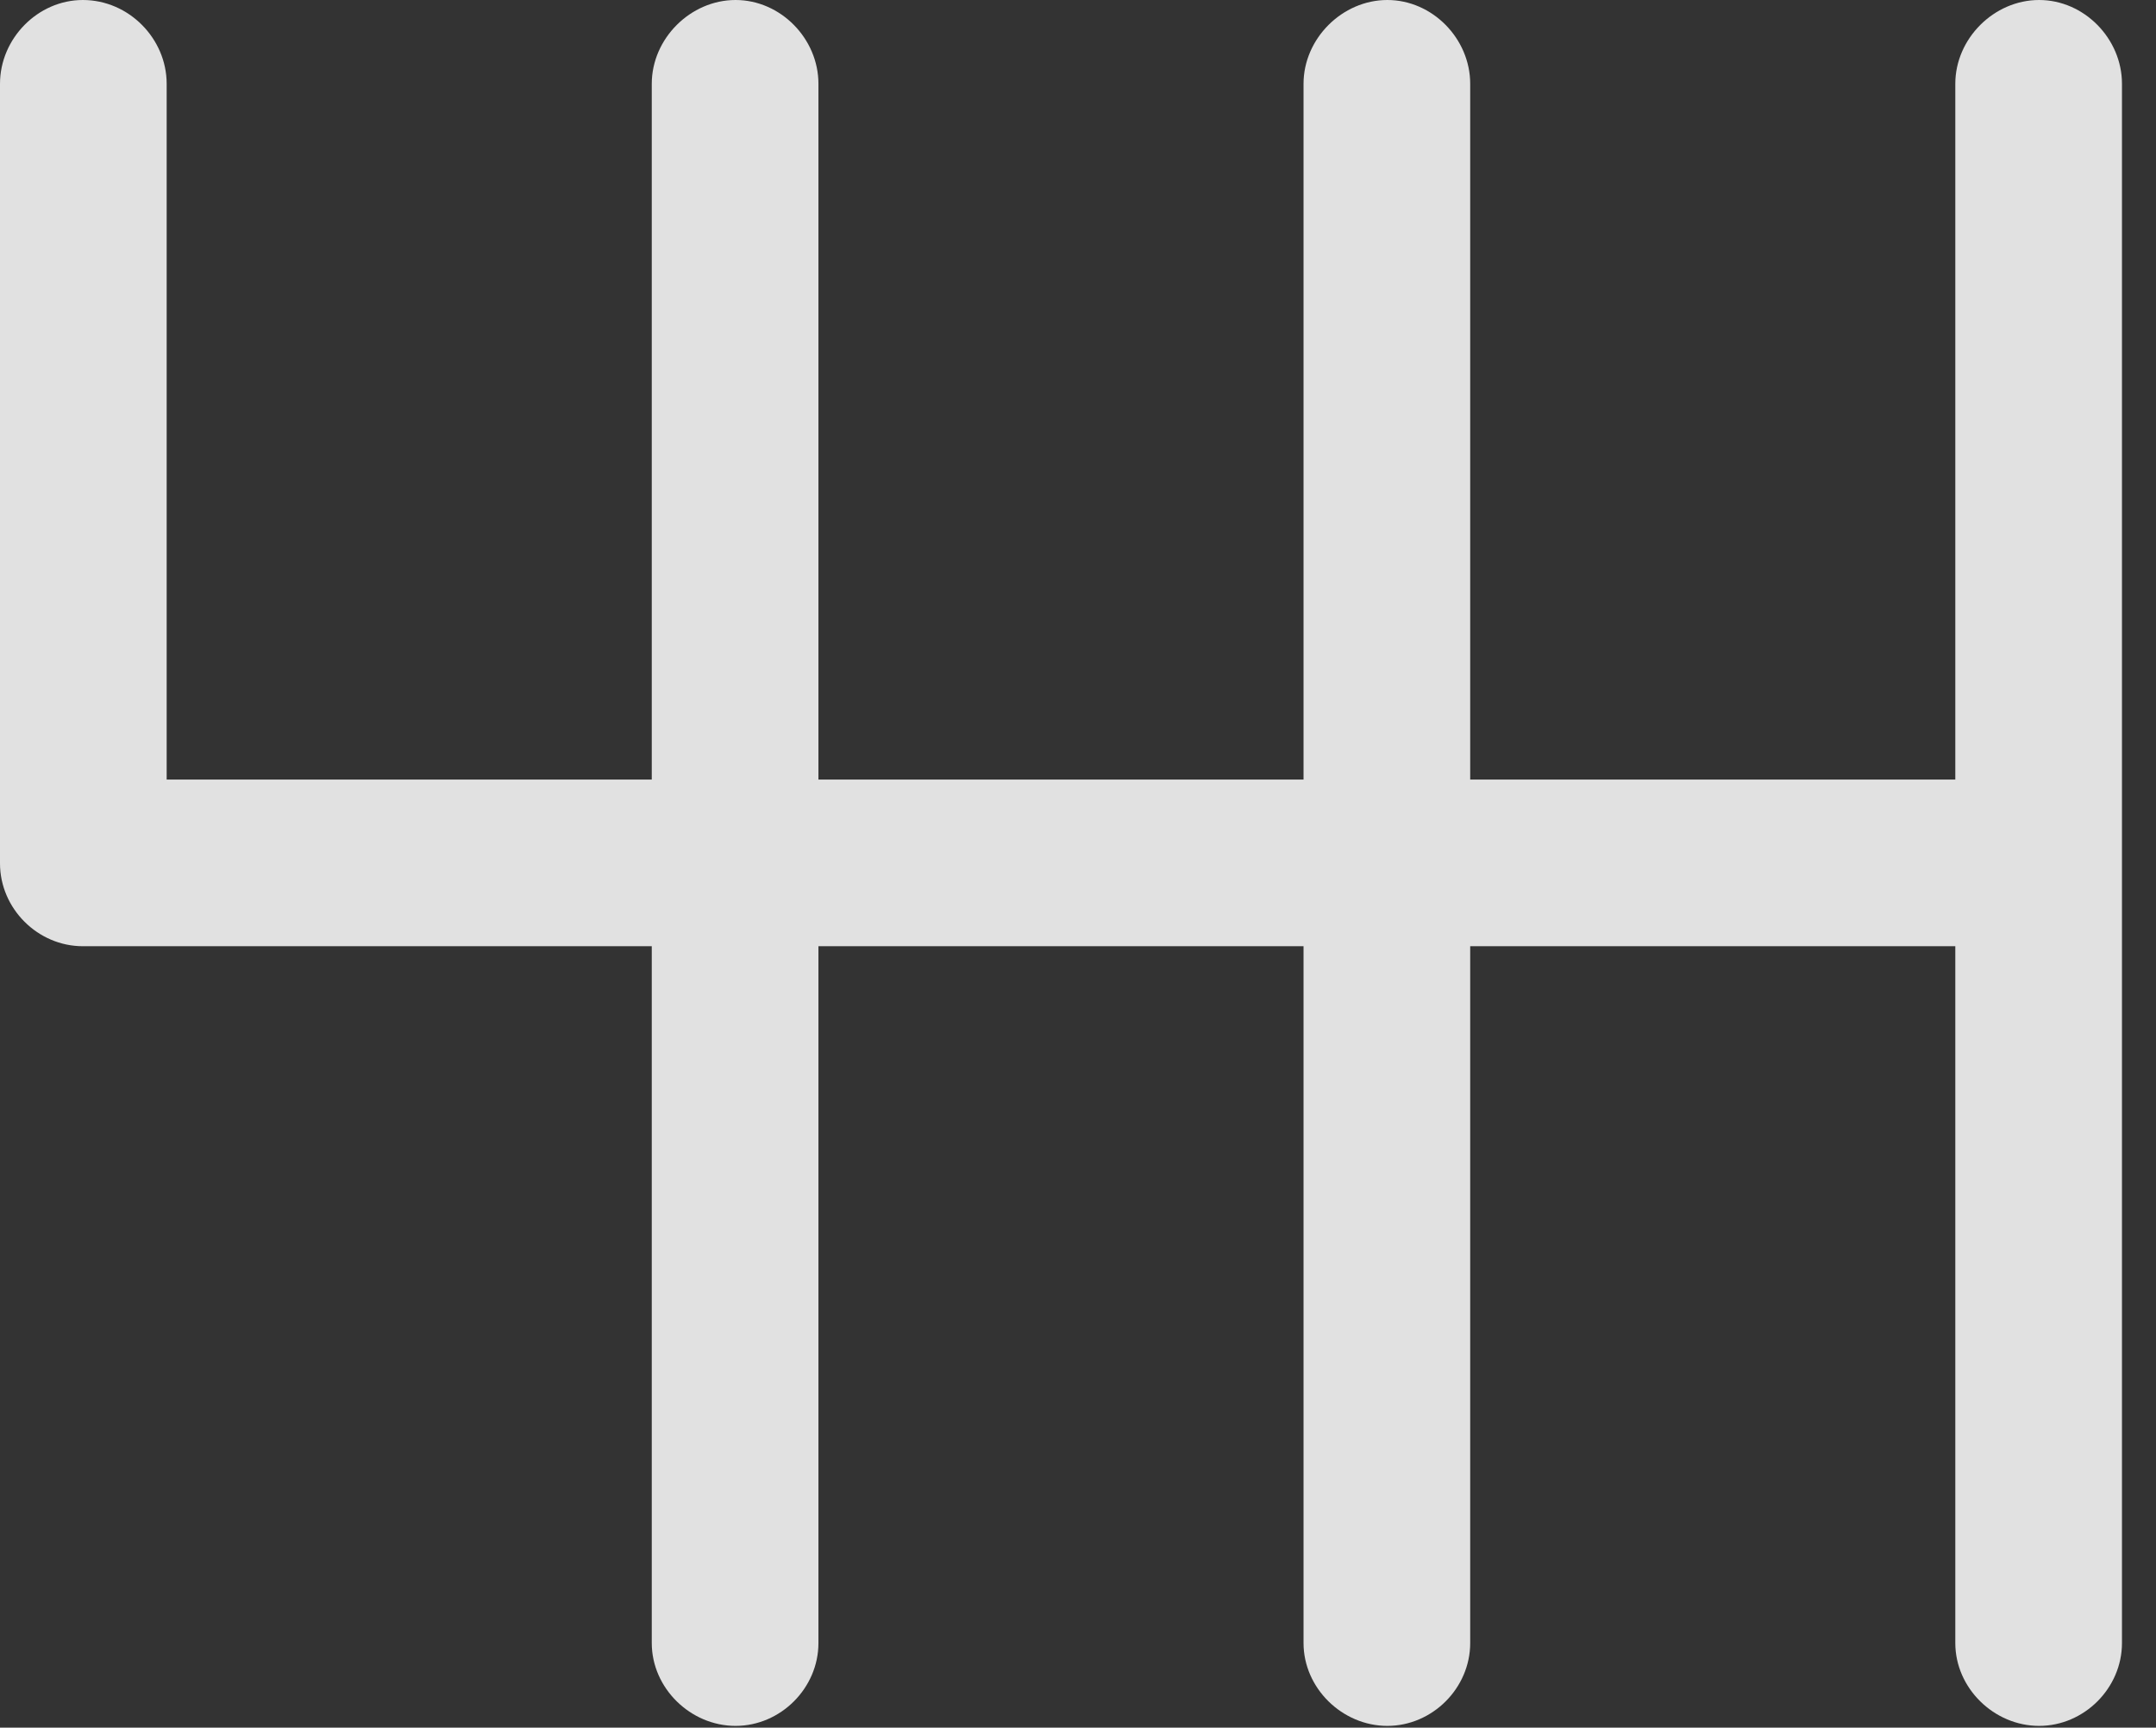 <?xml version="1.0" encoding="UTF-8"?>
<!--Generator: Apple Native CoreSVG 232.5-->
<!DOCTYPE svg
PUBLIC "-//W3C//DTD SVG 1.1//EN"
       "http://www.w3.org/Graphics/SVG/1.1/DTD/svg11.dtd">
<svg version="1.1" xmlns="http://www.w3.org/2000/svg" xmlns:xlink="http://www.w3.org/1999/xlink" width="22.871" height="18.33">
 <rect width="100%" height="100%" fill="#333333" stroke="none"/>
 <g>
  <rect height="18.33" opacity="0" width="22.871" x="0" y="0"/>
  <path d="M21.631 0C21.152 0 20.742 0.41 20.742 0.889L20.742 8.271L15.596 8.271L15.596 0.889C15.596 0.41 15.195 0 14.717 0C14.238 0 13.828 0.41 13.828 0.889L13.828 8.271L8.682 8.271L8.682 0.889C8.682 0.41 8.281 0 7.803 0C7.324 0 6.914 0.41 6.914 0.889L6.914 8.271L1.768 8.271L1.768 0.889C1.768 0.41 1.367 0 0.879 0C0.4 0 0 0.41 0 0.889L0 9.16C0 9.639 0.4 10.039 0.879 10.039L6.914 10.039L6.914 17.432C6.914 17.91 7.324 18.311 7.803 18.311C8.281 18.311 8.682 17.91 8.682 17.432L8.682 10.039L13.828 10.039L13.828 17.432C13.828 17.91 14.238 18.311 14.717 18.311C15.195 18.311 15.596 17.91 15.596 17.432L15.596 10.039L20.742 10.039L20.742 17.432C20.742 17.91 21.152 18.311 21.631 18.311C22.109 18.311 22.51 17.91 22.51 17.432L22.51 0.889C22.51 0.41 22.109 0 21.631 0Z" fill="#ffffff" fill-opacity="0.85"/>
 </g>
</svg>
